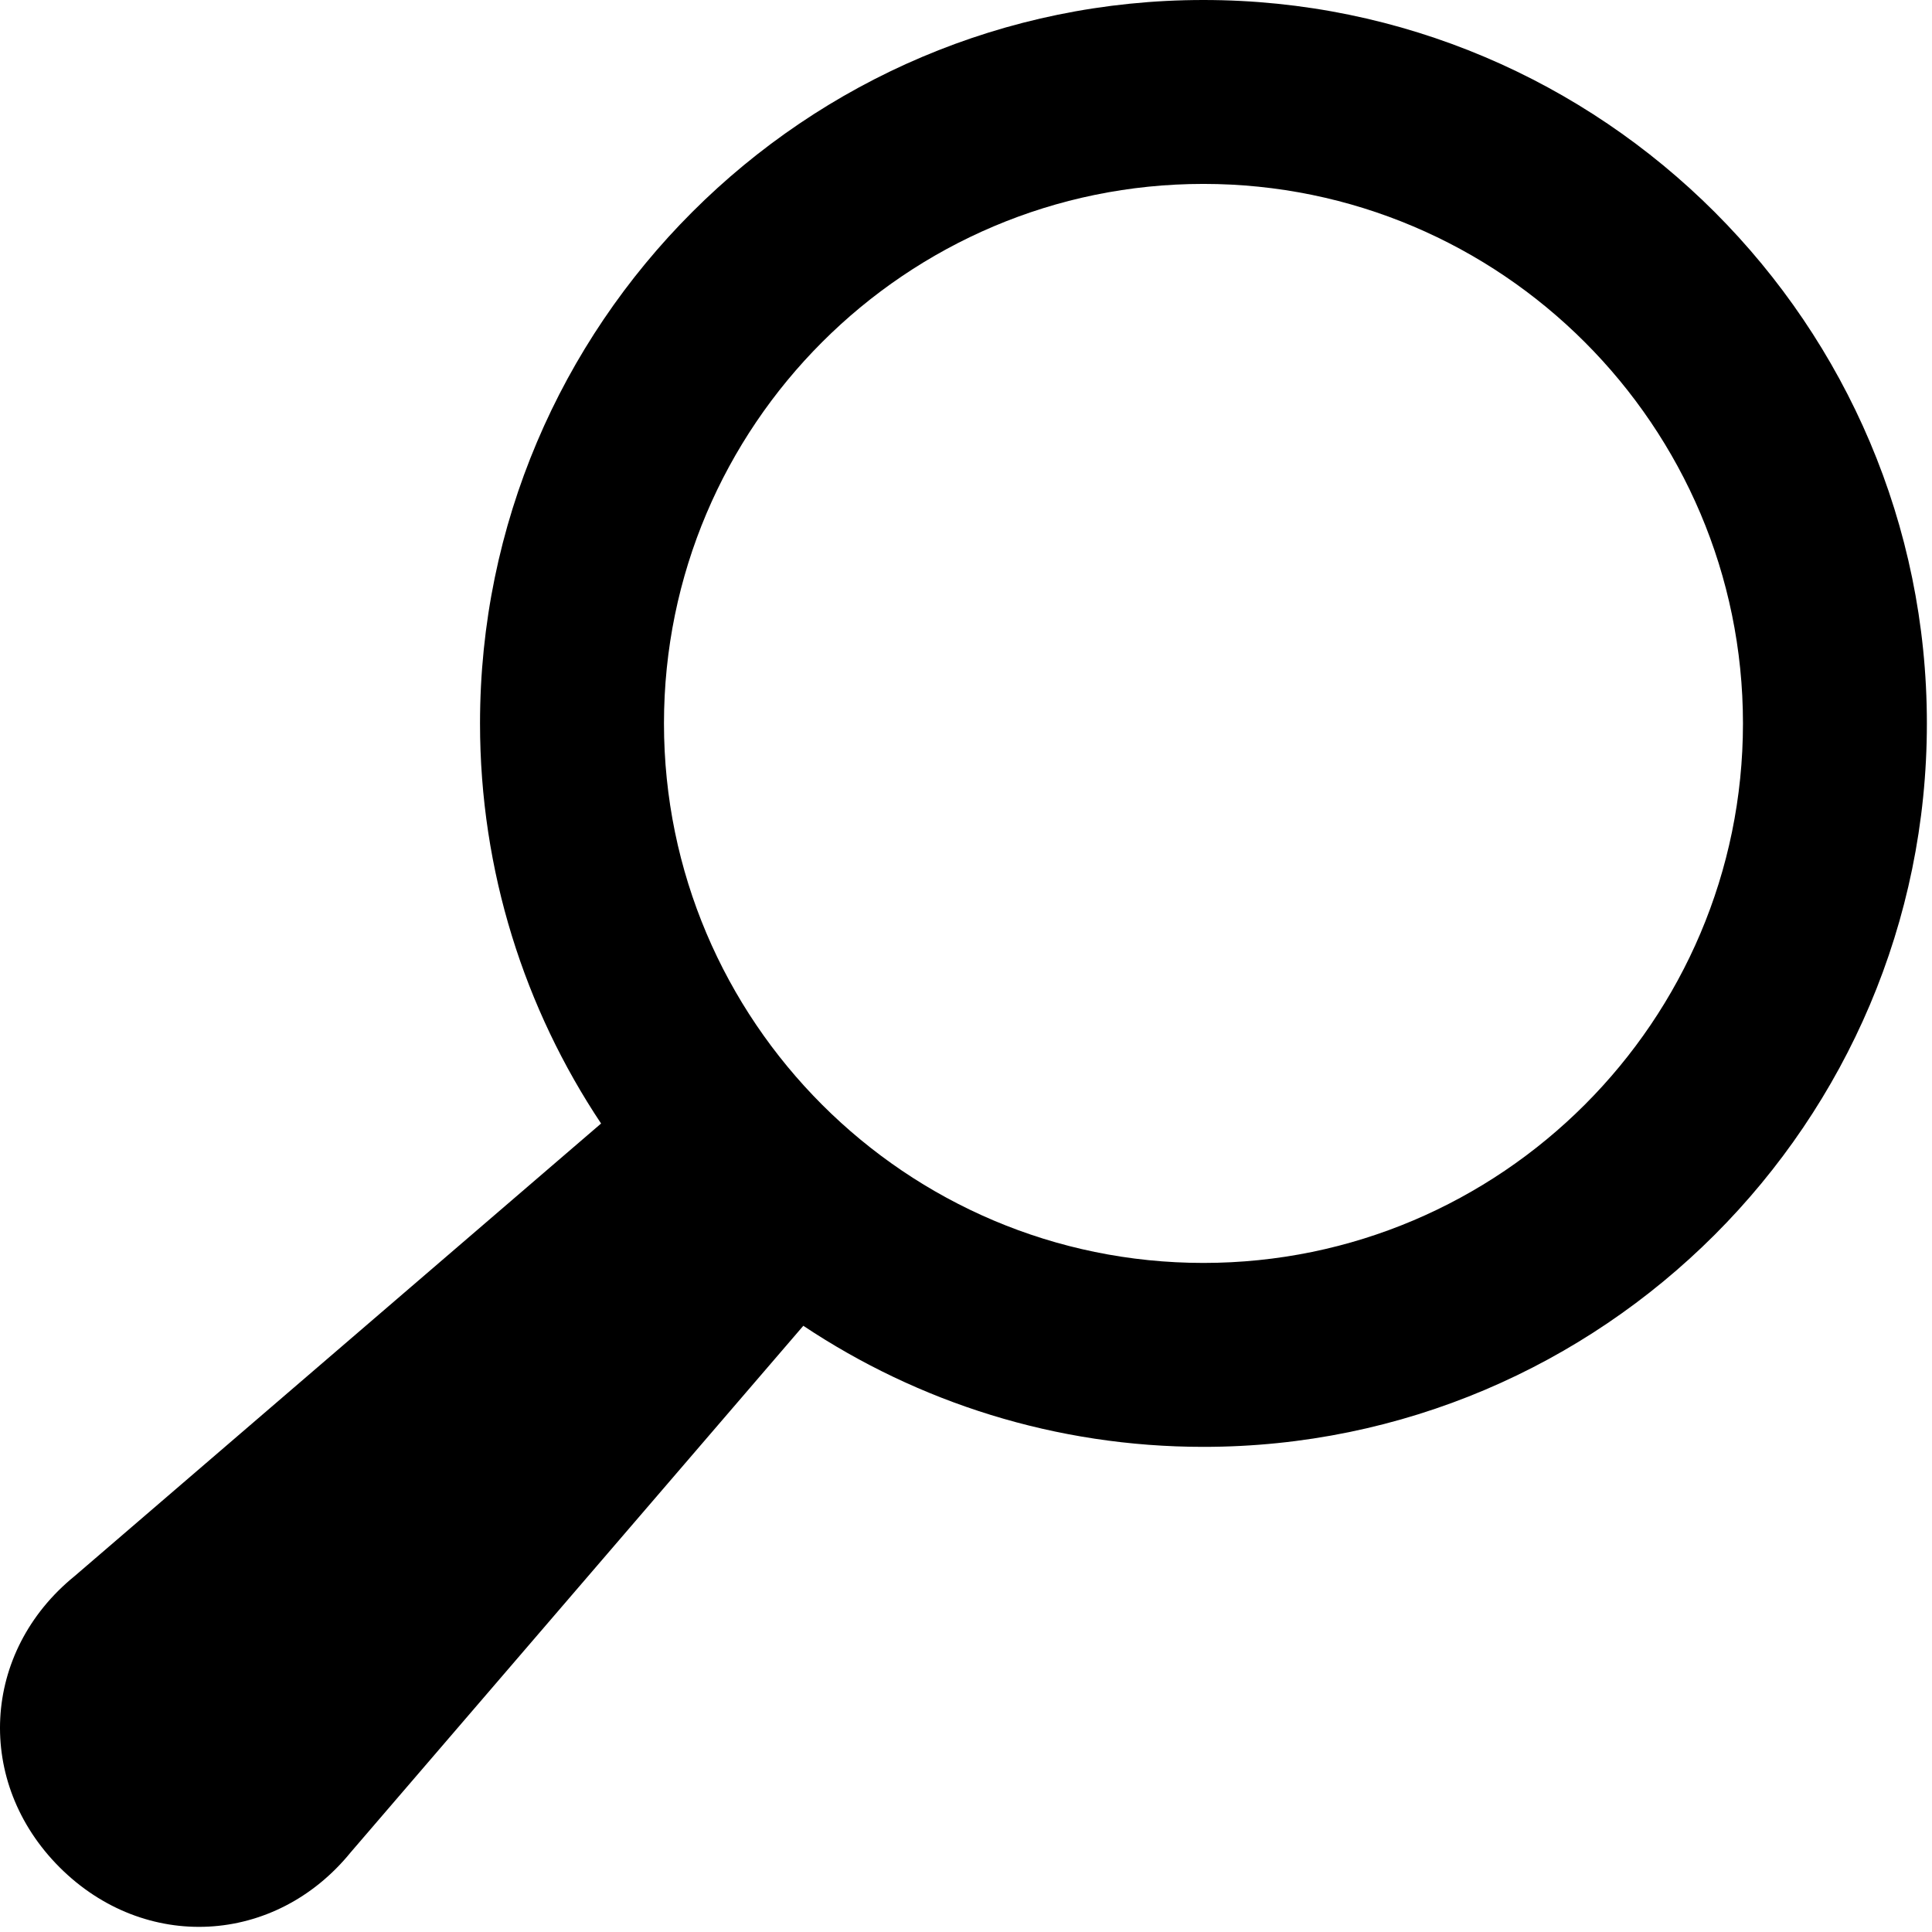 <?xml version="1.0" encoding="UTF-8" standalone="no"?><!DOCTYPE svg PUBLIC "-//W3C//DTD SVG 1.1//EN" "http://www.w3.org/Graphics/SVG/1.1/DTD/svg11.dtd"><svg width="100%" height="100%" viewBox="0 0 282 282" version="1.1" xmlns="http://www.w3.org/2000/svg" xmlns:xlink="http://www.w3.org/1999/xlink" xml:space="preserve" xmlns:serif="http://www.serif.com/" style="fill-rule:evenodd;clip-rule:evenodd;stroke-linejoin:round;stroke-miterlimit:1.414;"><path d="M10.89,230.053l76.846,-66.062c-11.153,-16.735 -17.671,-36.819 -17.671,-58.4c0,-58.219 47.368,-105.591 105.59,-105.591c58.222,0 105.597,47.369 105.597,105.594c0,58.225 -47.375,105.594 -105.597,105.594c-21.578,0 -41.659,-6.519 -58.4,-17.672l-66.059,76.846c-11.066,13.613 -30.094,14.597 -42.503,2.191c-12.4,-12.406 -11.416,-31.434 2.197,-42.5Zm164.768,-45.712c43.422,0 78.75,-35.332 78.75,-78.747c0,-43.425 -35.331,-78.75 -78.75,-78.75c-43.425,0 -78.743,35.325 -78.743,78.75c0,43.425 35.318,78.75 78.743,78.747Z" style="fill-rule:nonzero;"/></svg>